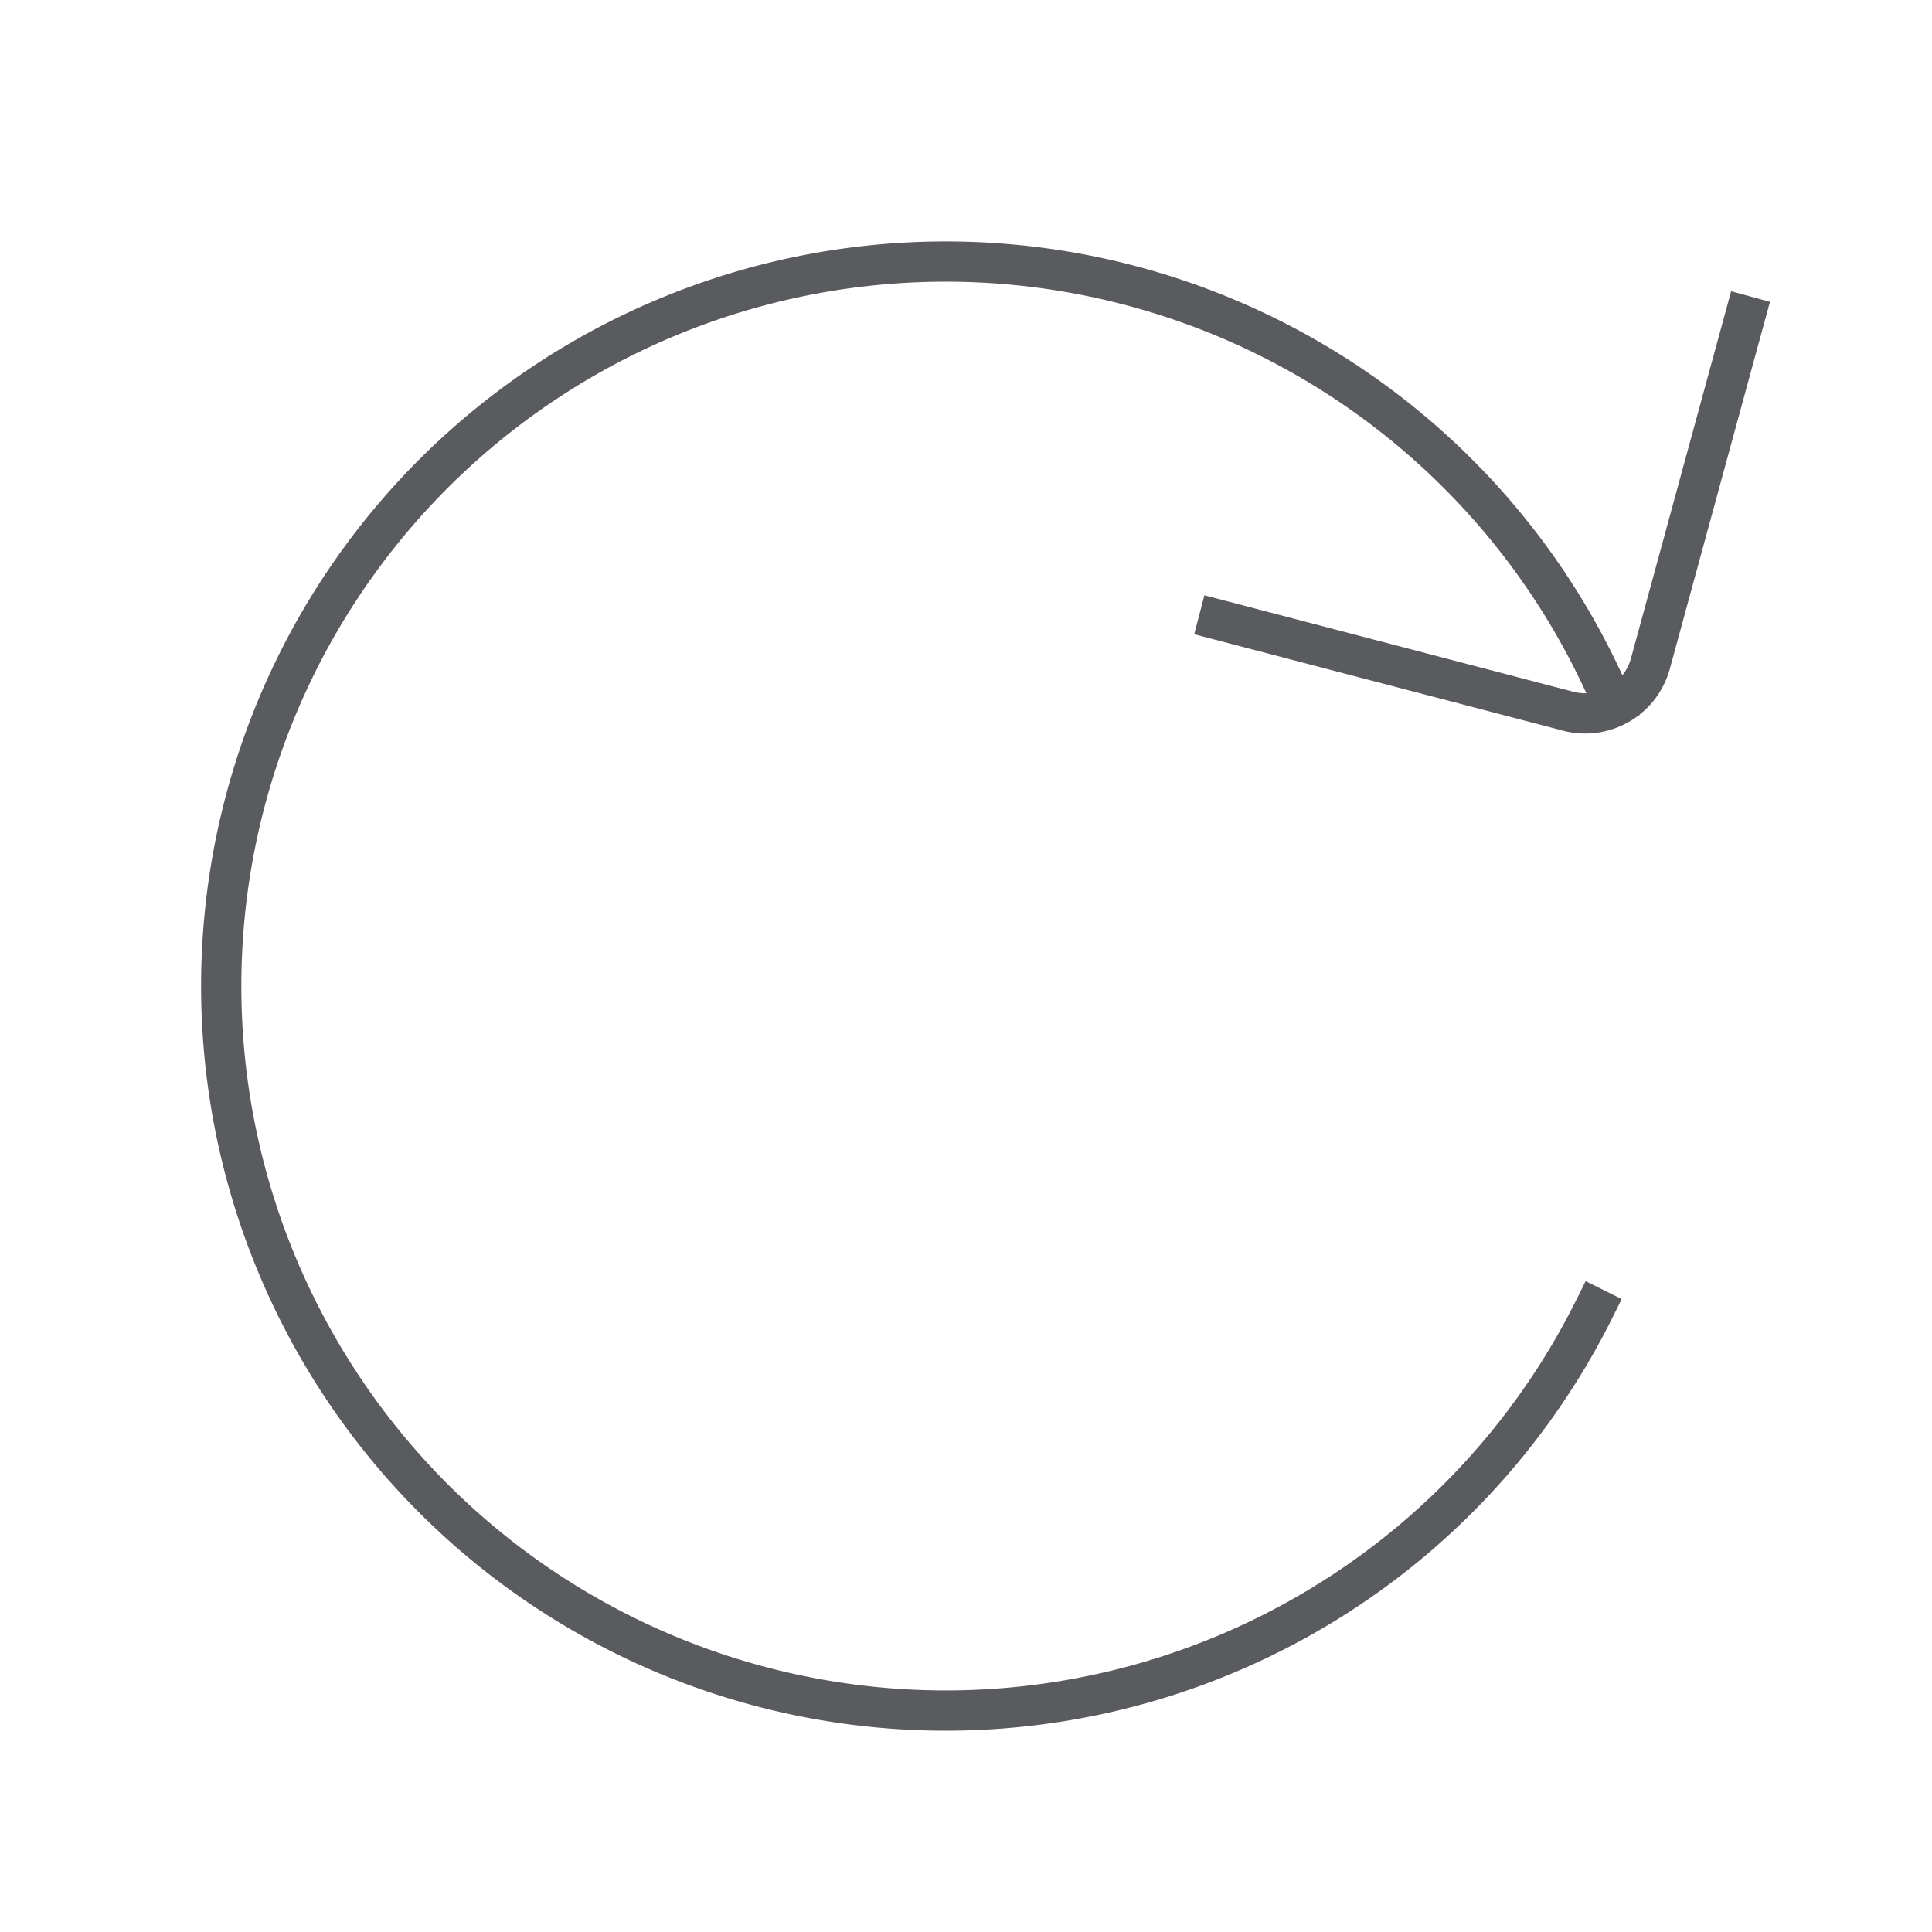 <svg id="Layer_1" data-name="Layer 1" xmlns="http://www.w3.org/2000/svg" viewBox="0 0 48 48"><defs><style>.cls-1{fill:none;stroke:#5a5b5e;stroke-linecap:square;stroke-linejoin:round;}</style></defs><title>unicons-interface-48px-refresh</title><path class="cls-1" d="M30.28,15.4,39,17.68a1.68,1.68,0,0,0,2-1.18l2.36-8.65"/><path class="cls-1" d="M39.62,32.5a18,18,0,1,1,.46-15"/></svg>